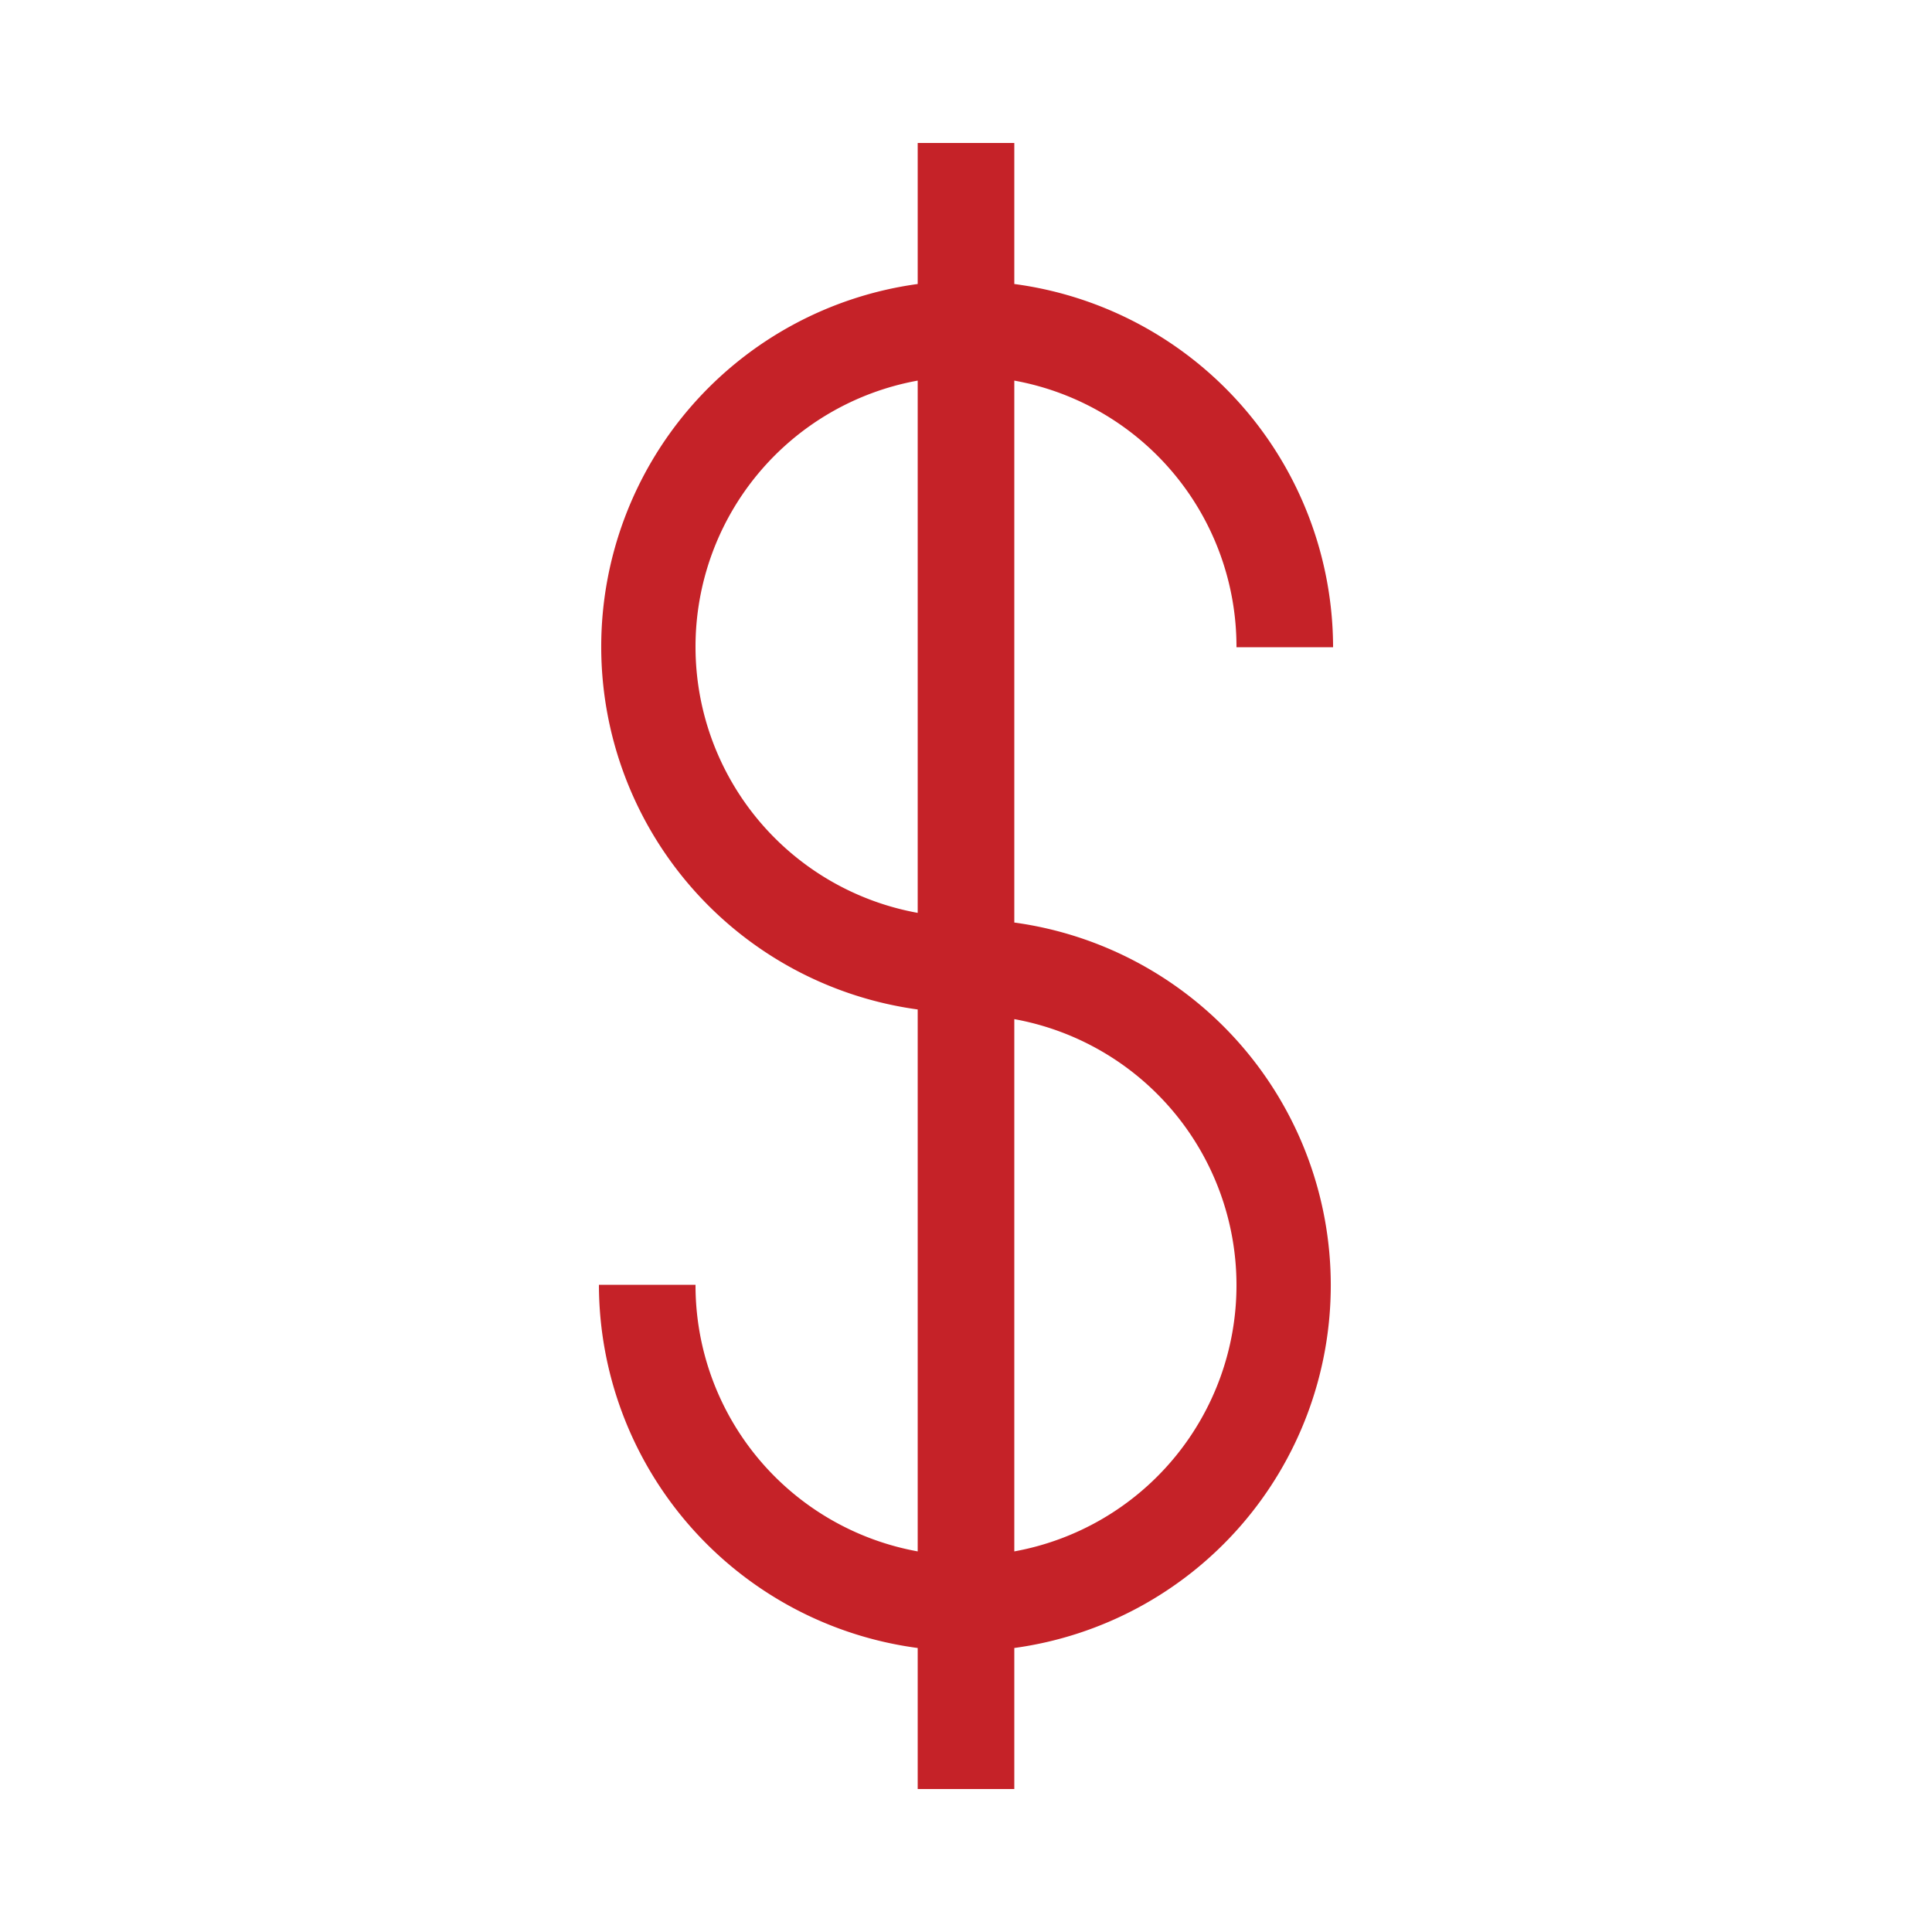 <svg id="Layer_1" data-name="Layer 1" xmlns="http://www.w3.org/2000/svg" viewBox="0 0 20 20"><title>-</title><path d="M10.5,9.55V3.94A2.8,2.8,0,0,1,12.8,6.7h1a3.8,3.8,0,0,0-3.3-3.76V1.48h-1V2.94a3.79,3.79,0,0,0,0,7.51v5.61A2.8,2.8,0,0,1,7.2,13.3h-1a3.8,3.8,0,0,0,3.3,3.76v1.46h1V17.06a3.79,3.79,0,0,0,0-7.51ZM7.2,6.7A2.8,2.8,0,0,1,9.5,3.94V9.45A2.8,2.8,0,0,1,7.2,6.7Zm3.3,9.36V10.55a2.8,2.8,0,0,1,0,5.51Z" style="fill:#c52228"/></svg>